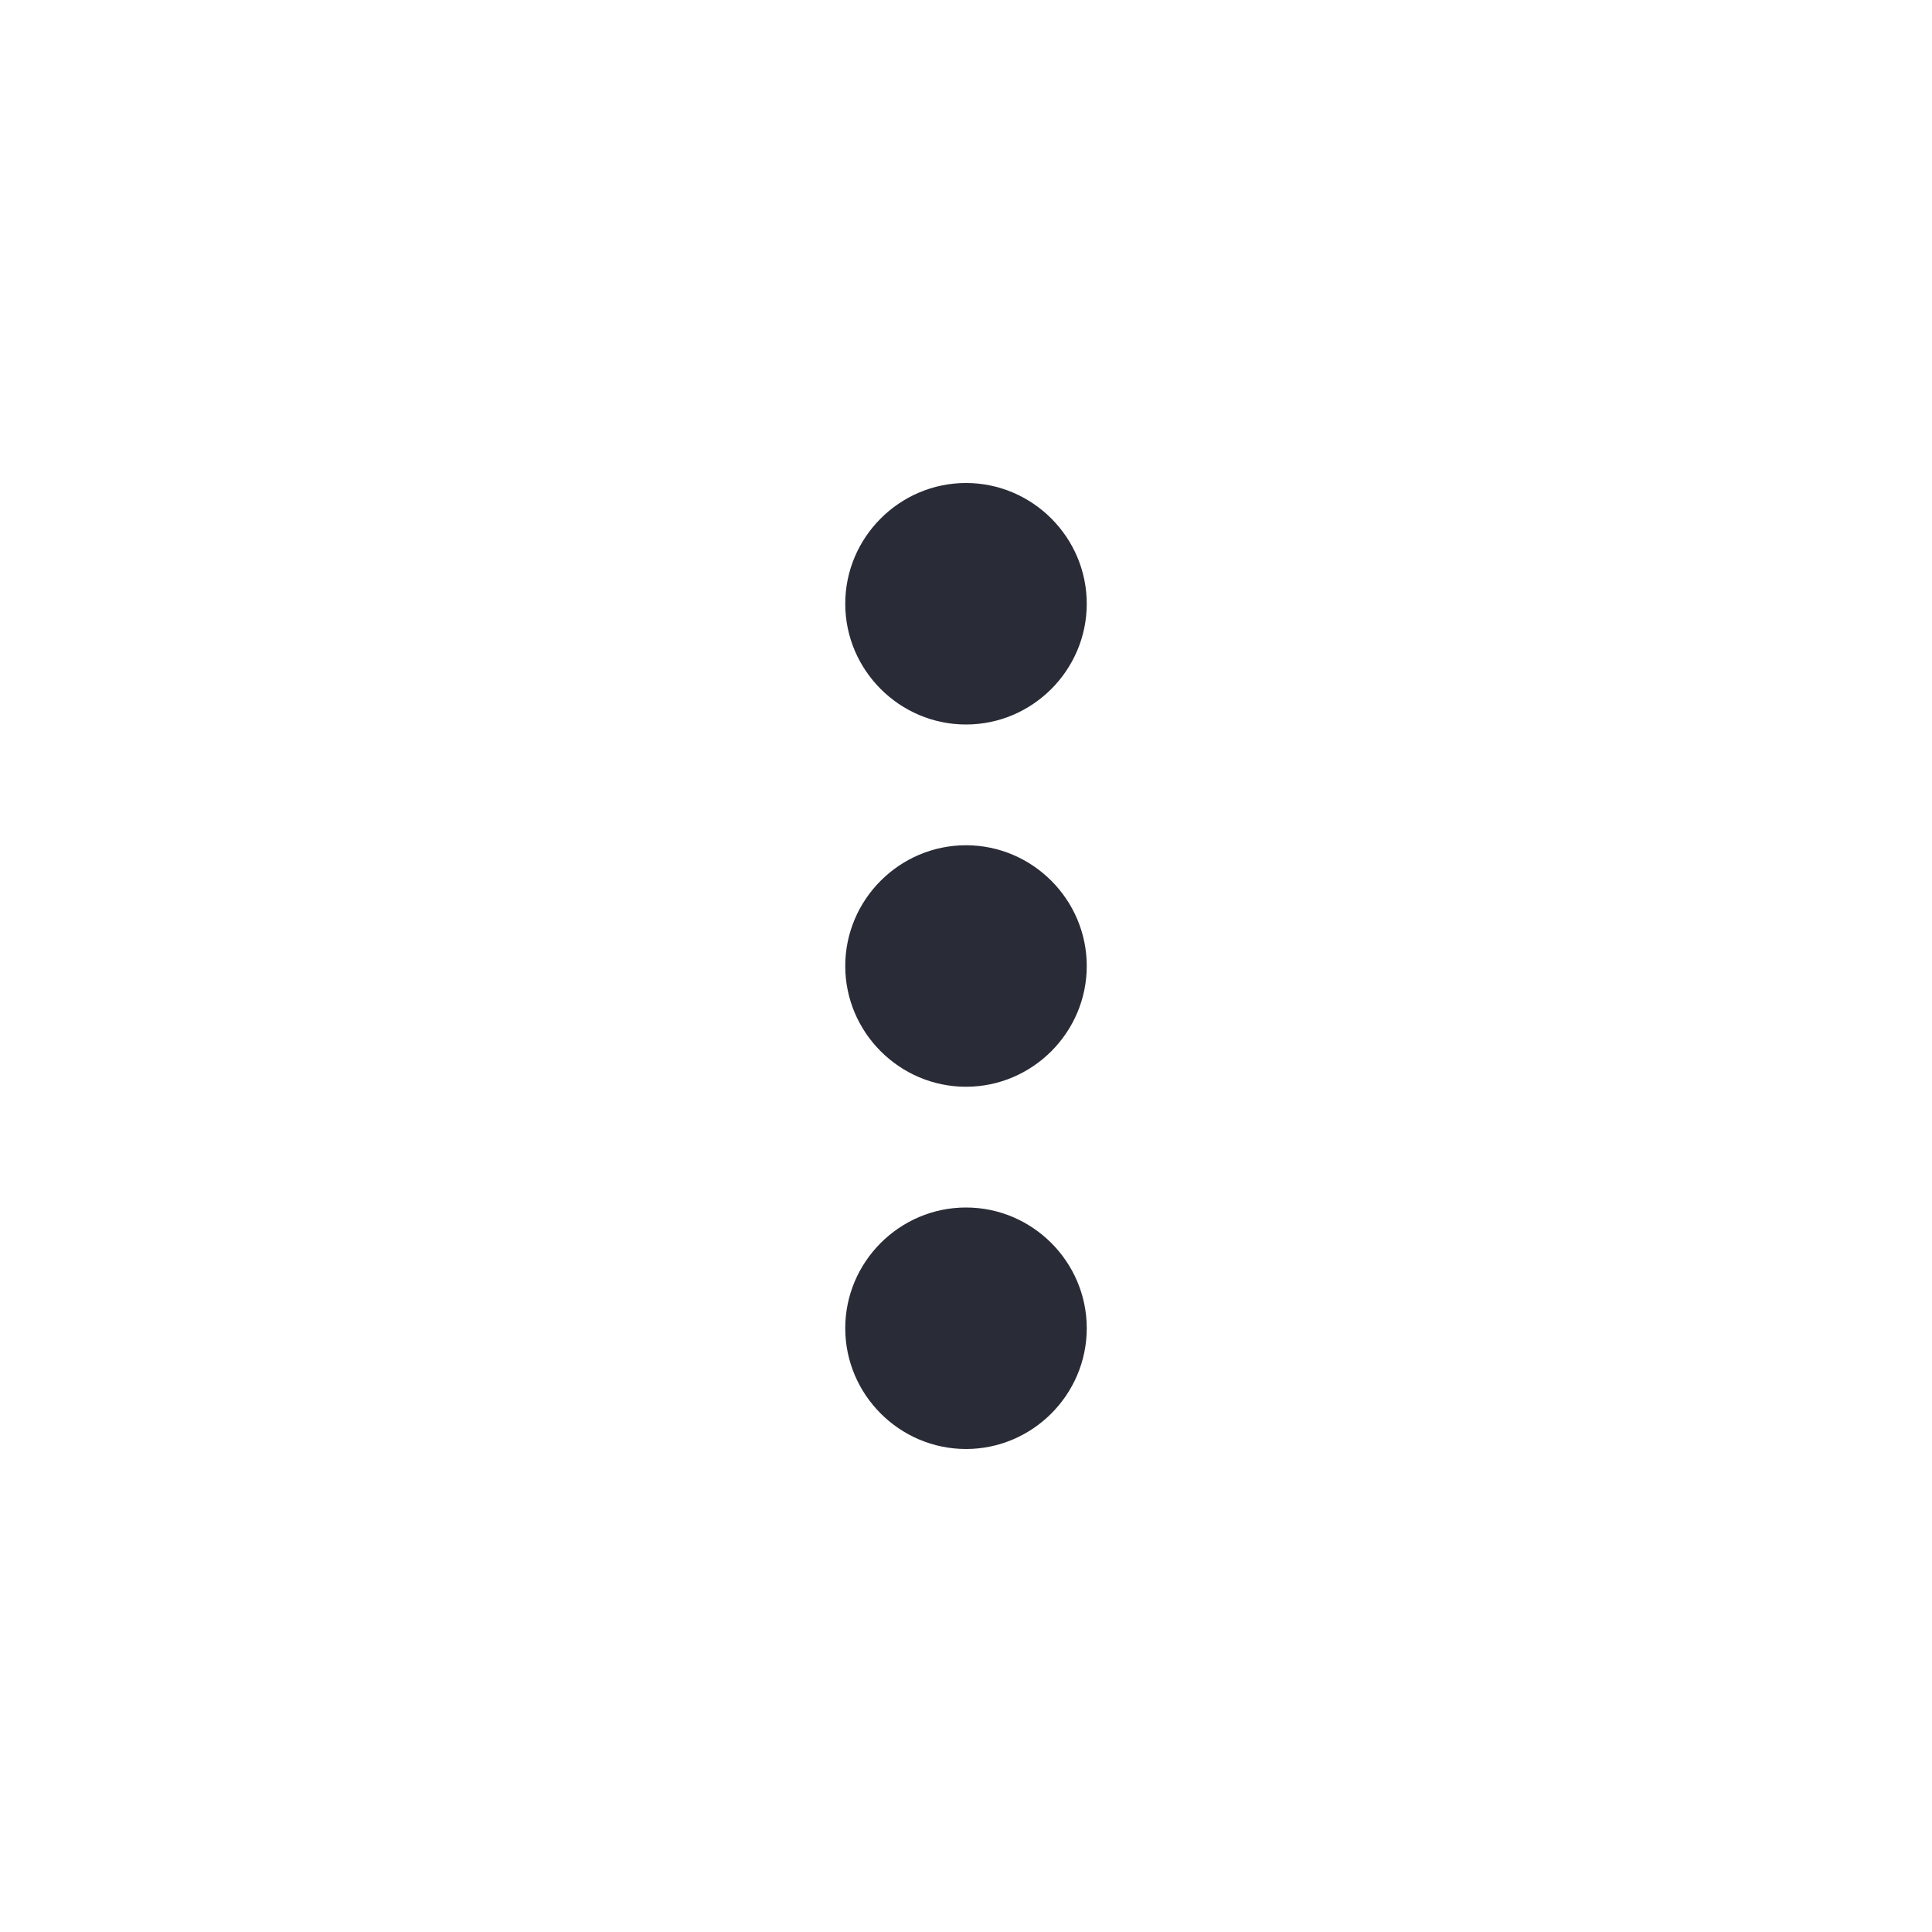 <svg width="16" height="16" viewBox="0 0 16 16" fill="none" xmlns="http://www.w3.org/2000/svg">
<path d="M8 6C8.55 6 9 5.55 9 5C9 4.45 8.55 4 8 4C7.45 4 7 4.45 7 5C7 5.55 7.45 6 8 6ZM8 7C7.45 7 7 7.45 7 8C7 8.55 7.45 9 8 9C8.55 9 9 8.55 9 8C9 7.45 8.55 7 8 7ZM8 10C7.45 10 7 10.45 7 11C7 11.55 7.45 12 8 12C8.55 12 9 11.55 9 11C9 10.45 8.55 10 8 10Z" fill="#292B36"/>
</svg>
